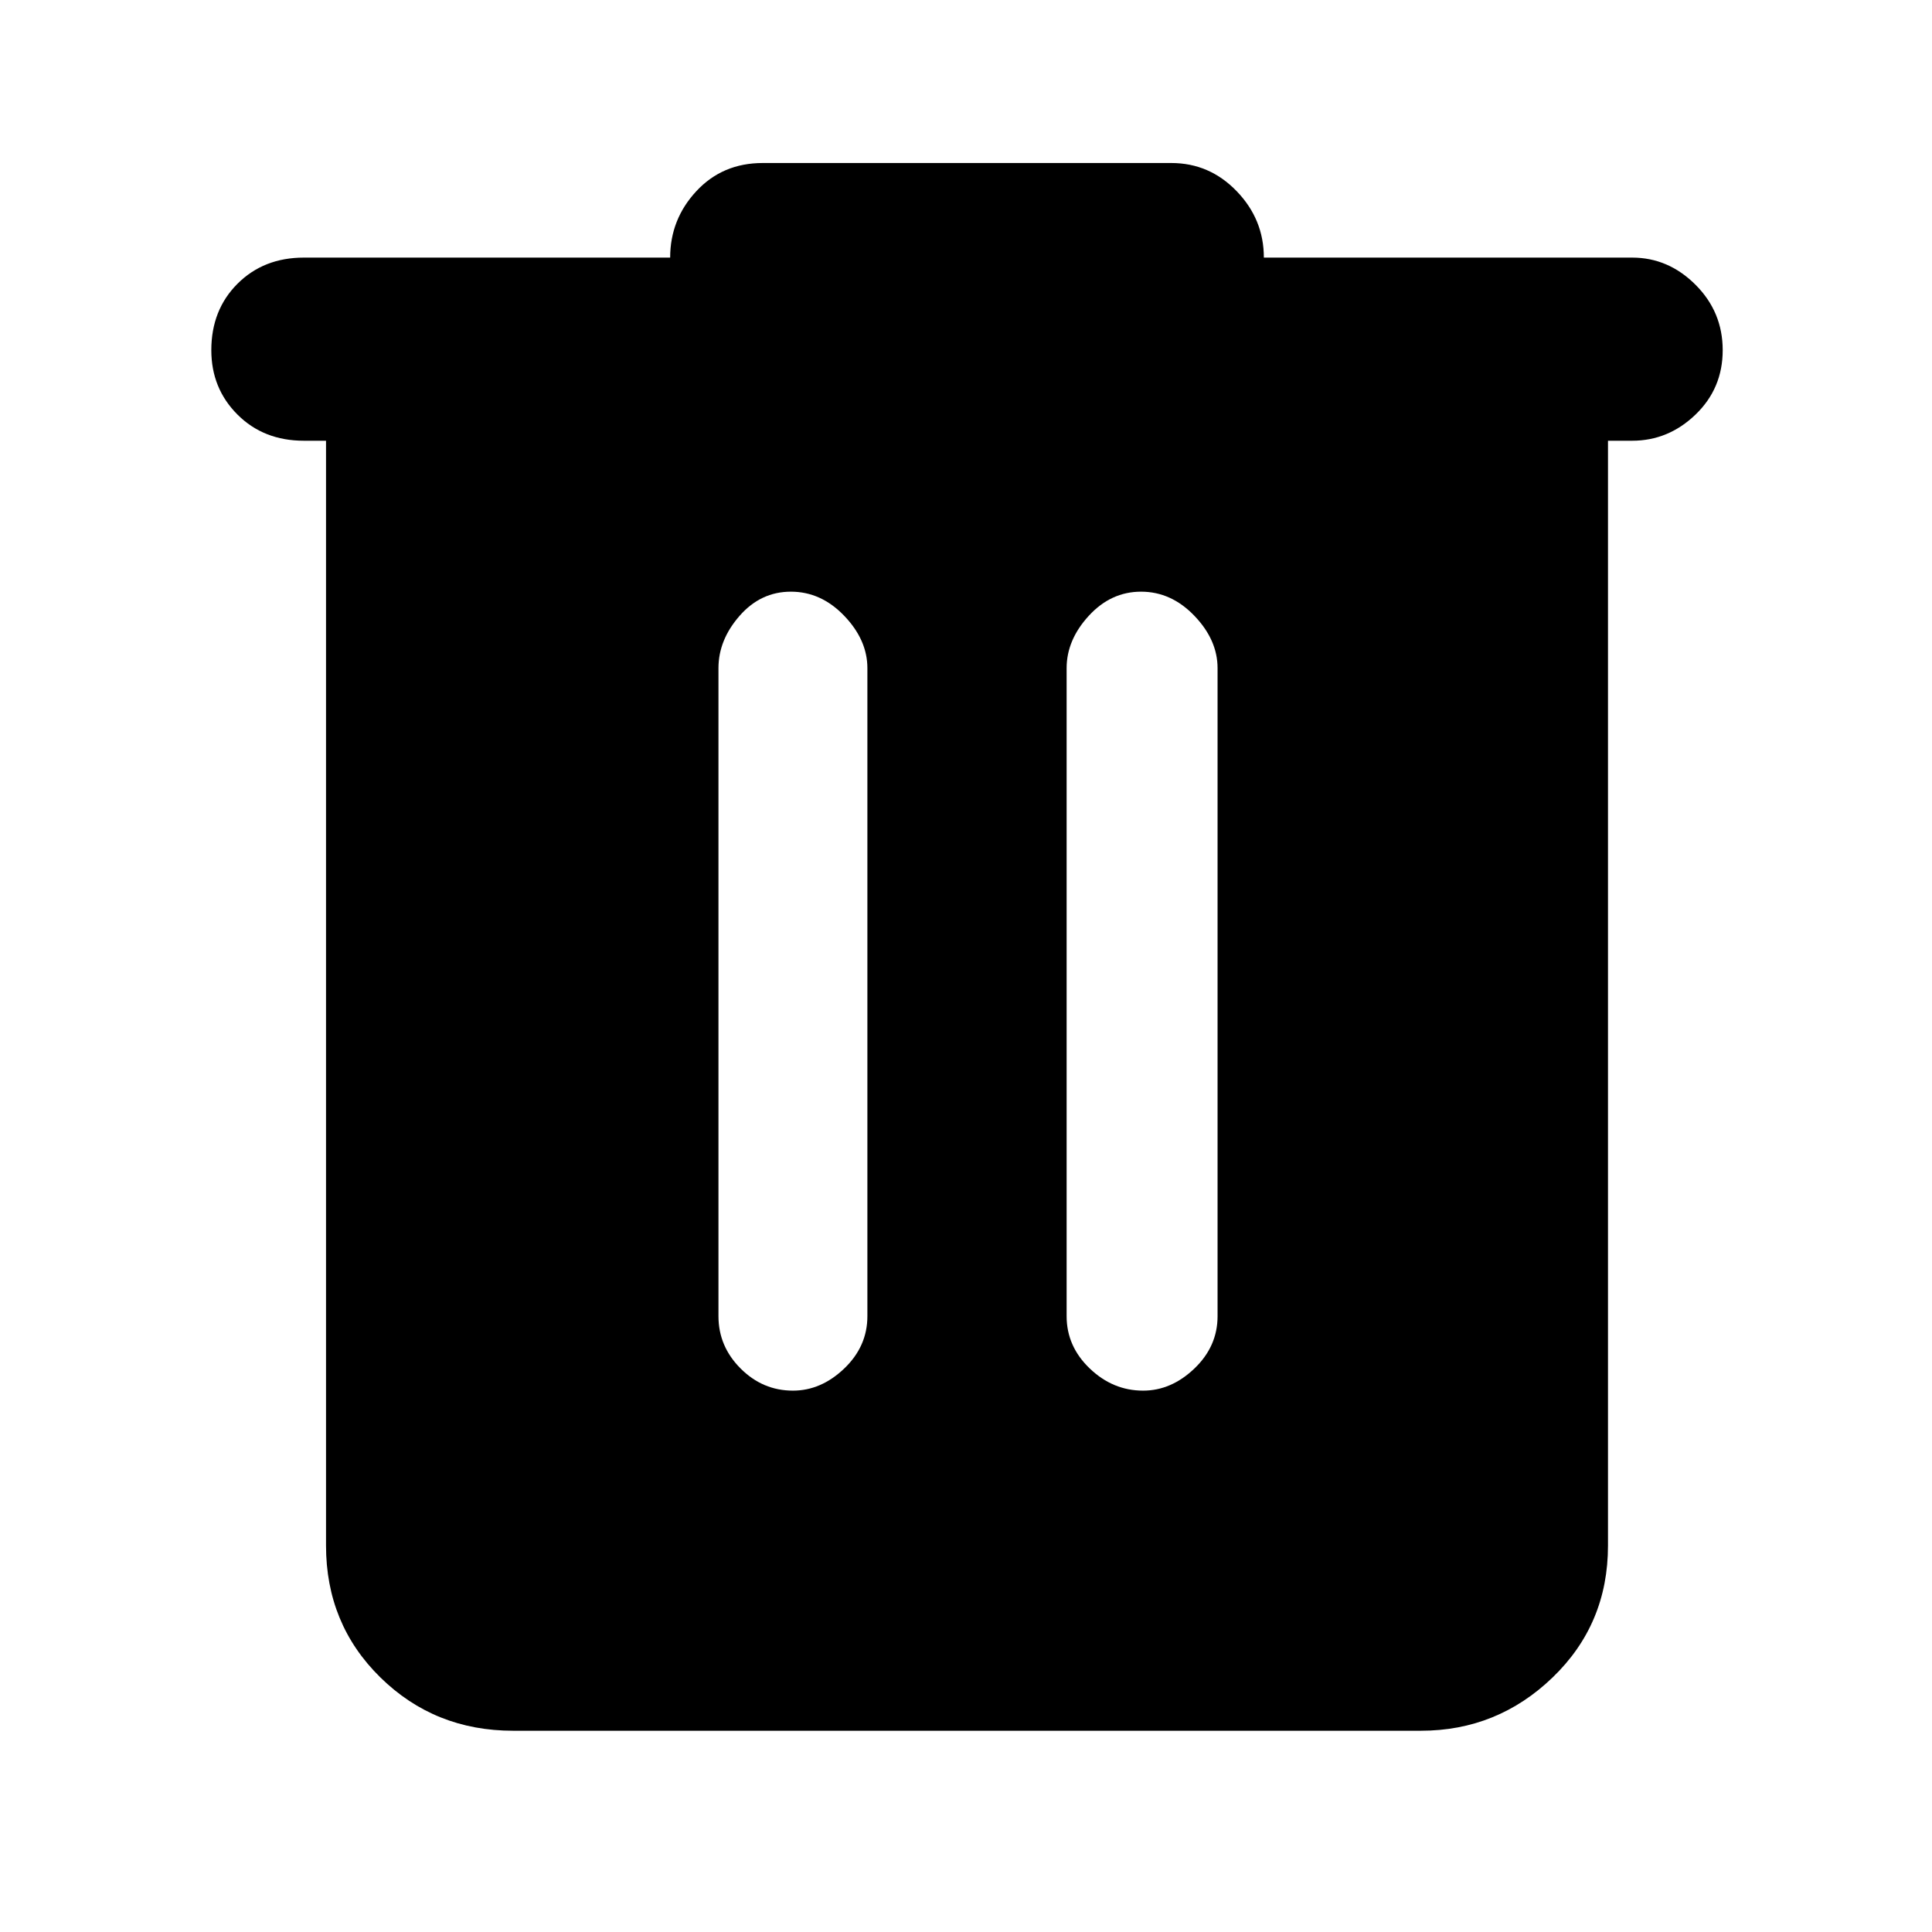 <svg xmlns="http://www.w3.org/2000/svg" height="48" width="48"><path d="M12.75 43q-1.95 0-3.3-1.325Q8.1 40.35 8.1 38.4V10.95h-.55q-1 0-1.65-.65-.65-.65-.65-1.6 0-1 .65-1.65.65-.65 1.65-.65h9.1q0-.95.65-1.65t1.65-.7H29.1q.95 0 1.625.7T31.4 6.4h9.15q.9 0 1.575.675.675.675.675 1.625t-.675 1.6q-.675.65-1.575.65h-.6V38.4q0 1.95-1.375 3.275T35.3 43Zm5.1-10.3q0 .75.55 1.3t1.3.55q.7 0 1.275-.55t.575-1.3V16.6q0-.7-.575-1.3-.575-.6-1.325-.6t-1.275.6q-.525.6-.525 1.3Zm8.65 0q0 .75.575 1.3t1.325.55q.7 0 1.275-.55t.575-1.3V16.6q0-.7-.575-1.3-.575-.6-1.325-.6t-1.3.6q-.55.6-.55 1.3Z"/></svg>